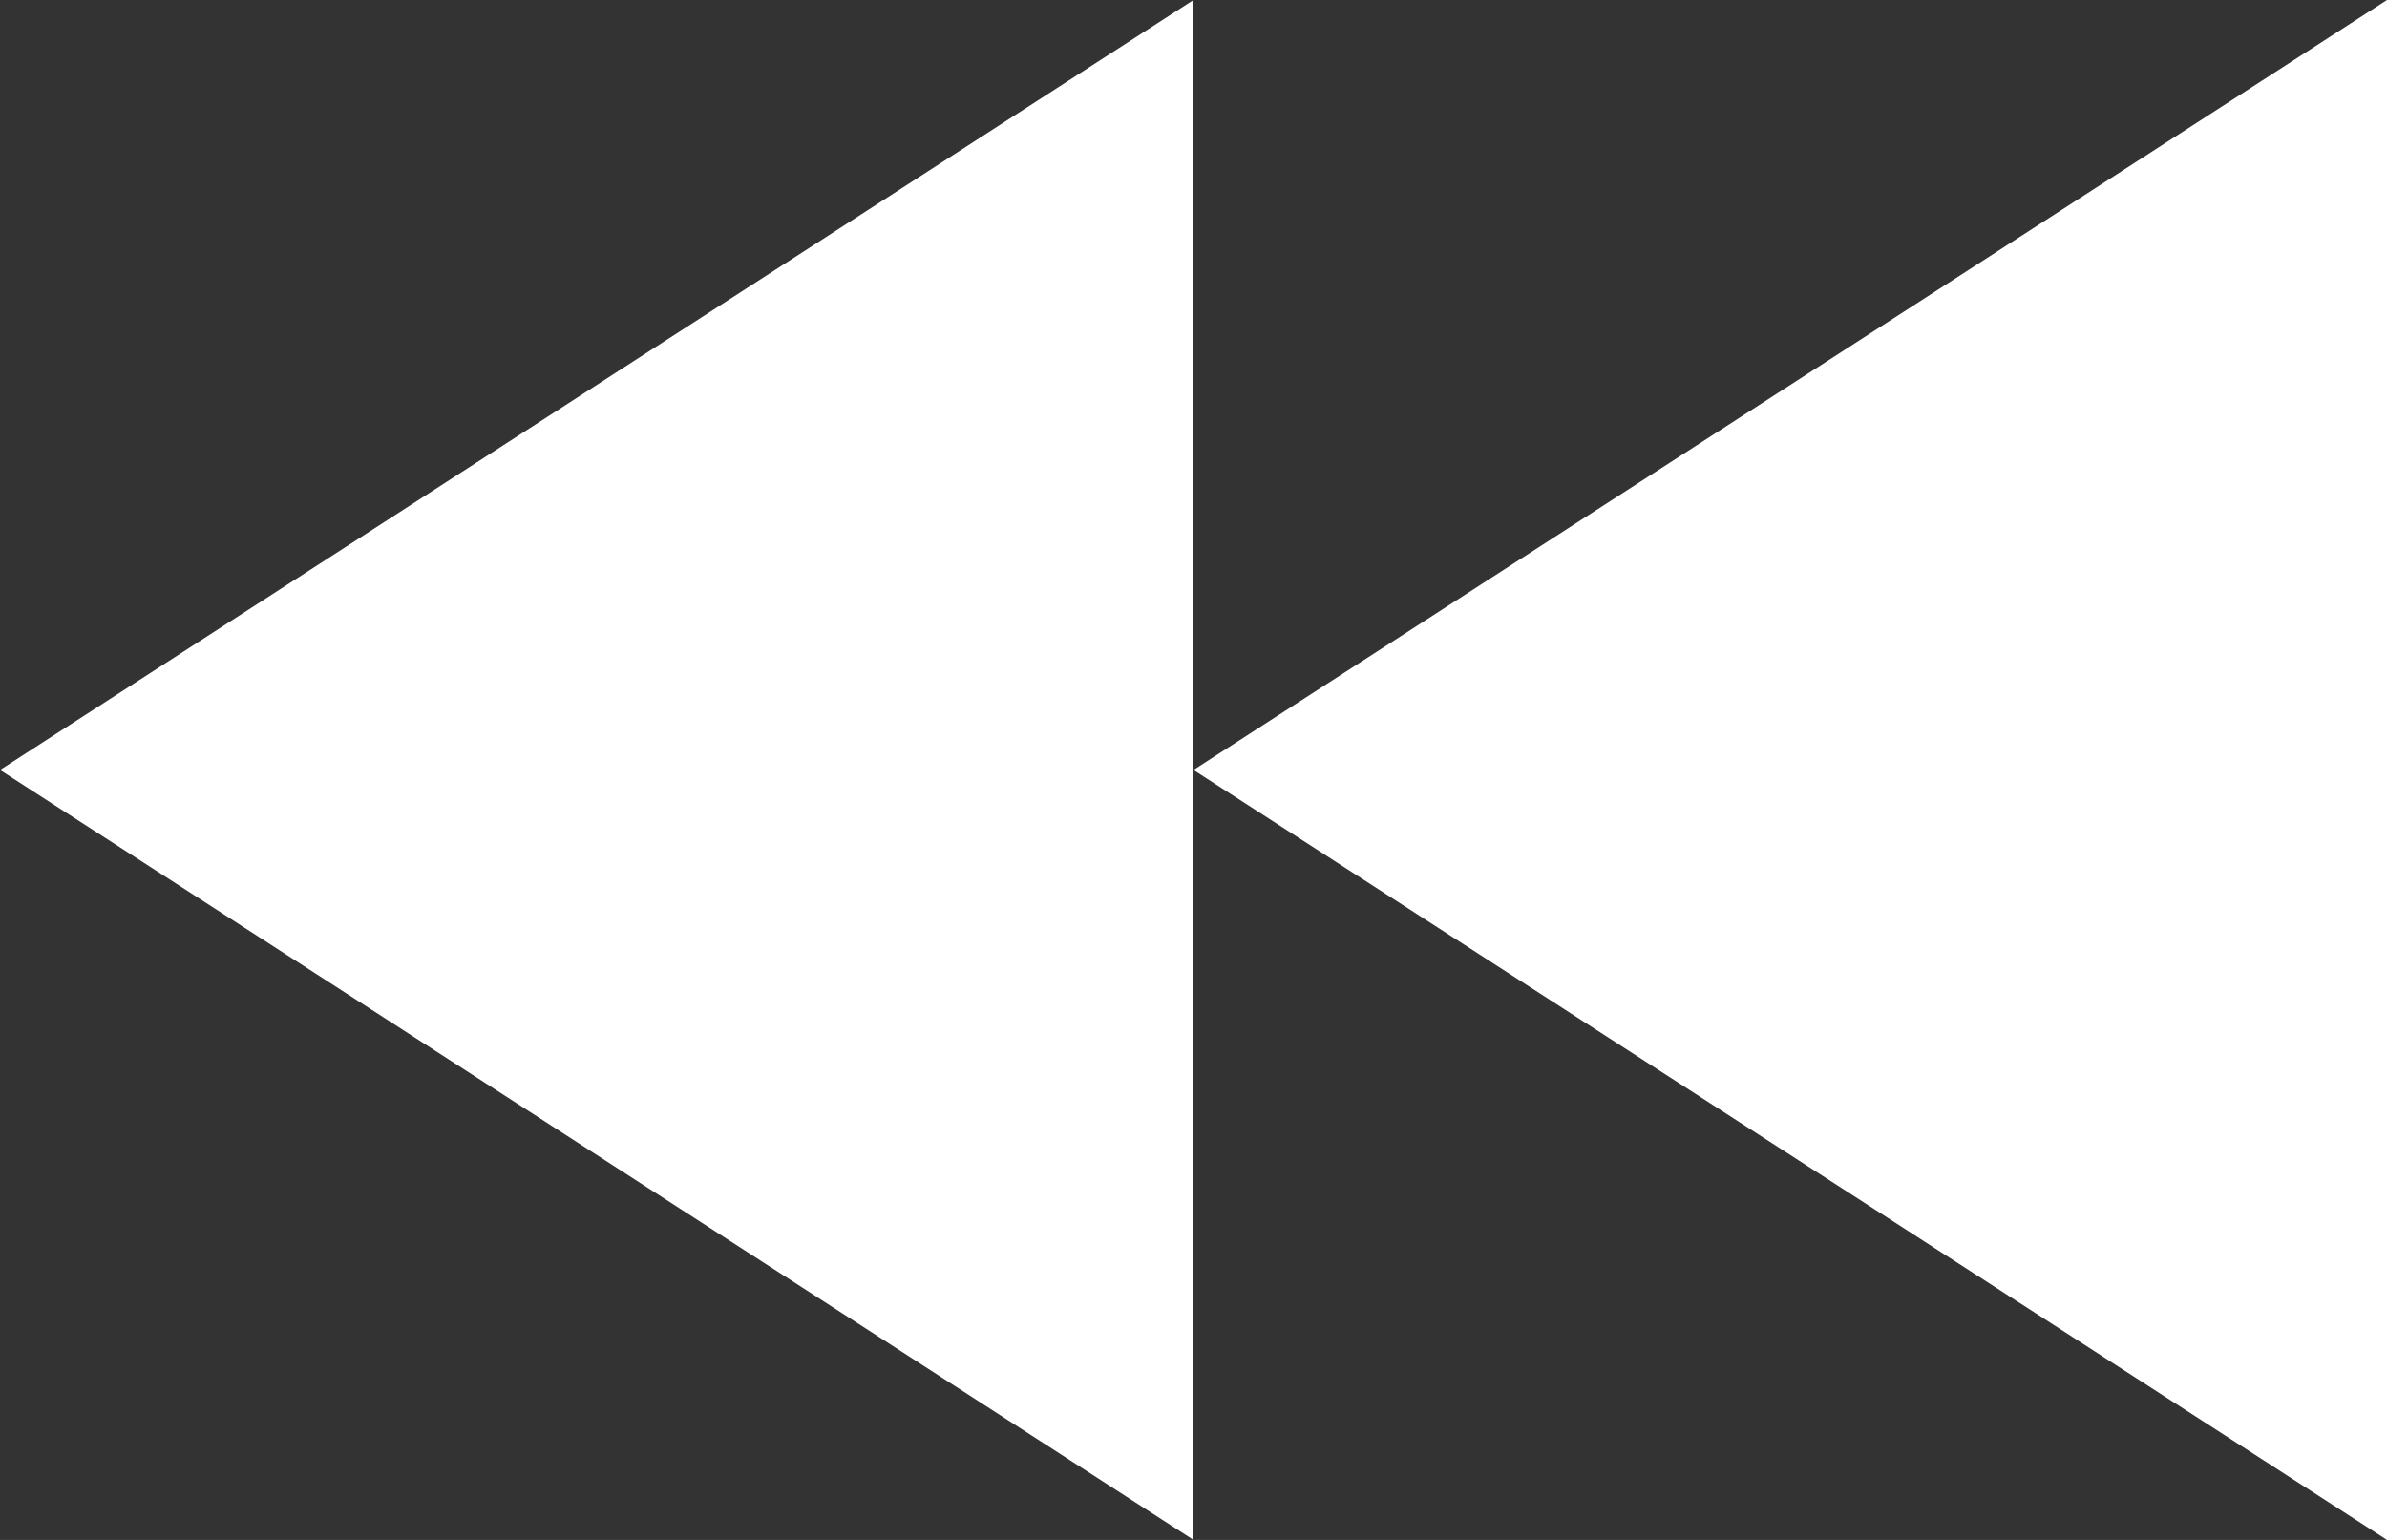 <svg width="31" height="20" viewBox="0 0 31 20" fill="none" xmlns="http://www.w3.org/2000/svg">
<rect x="0" y="0" width="31" height="20" fill="#333333" stroke="none"/>
<path fill-rule="evenodd" clip-rule="evenodd" d="M31 20L15.5 10V20L0 10L15.5 0V10L31 0V20Z" fill="white"/>
</svg>
